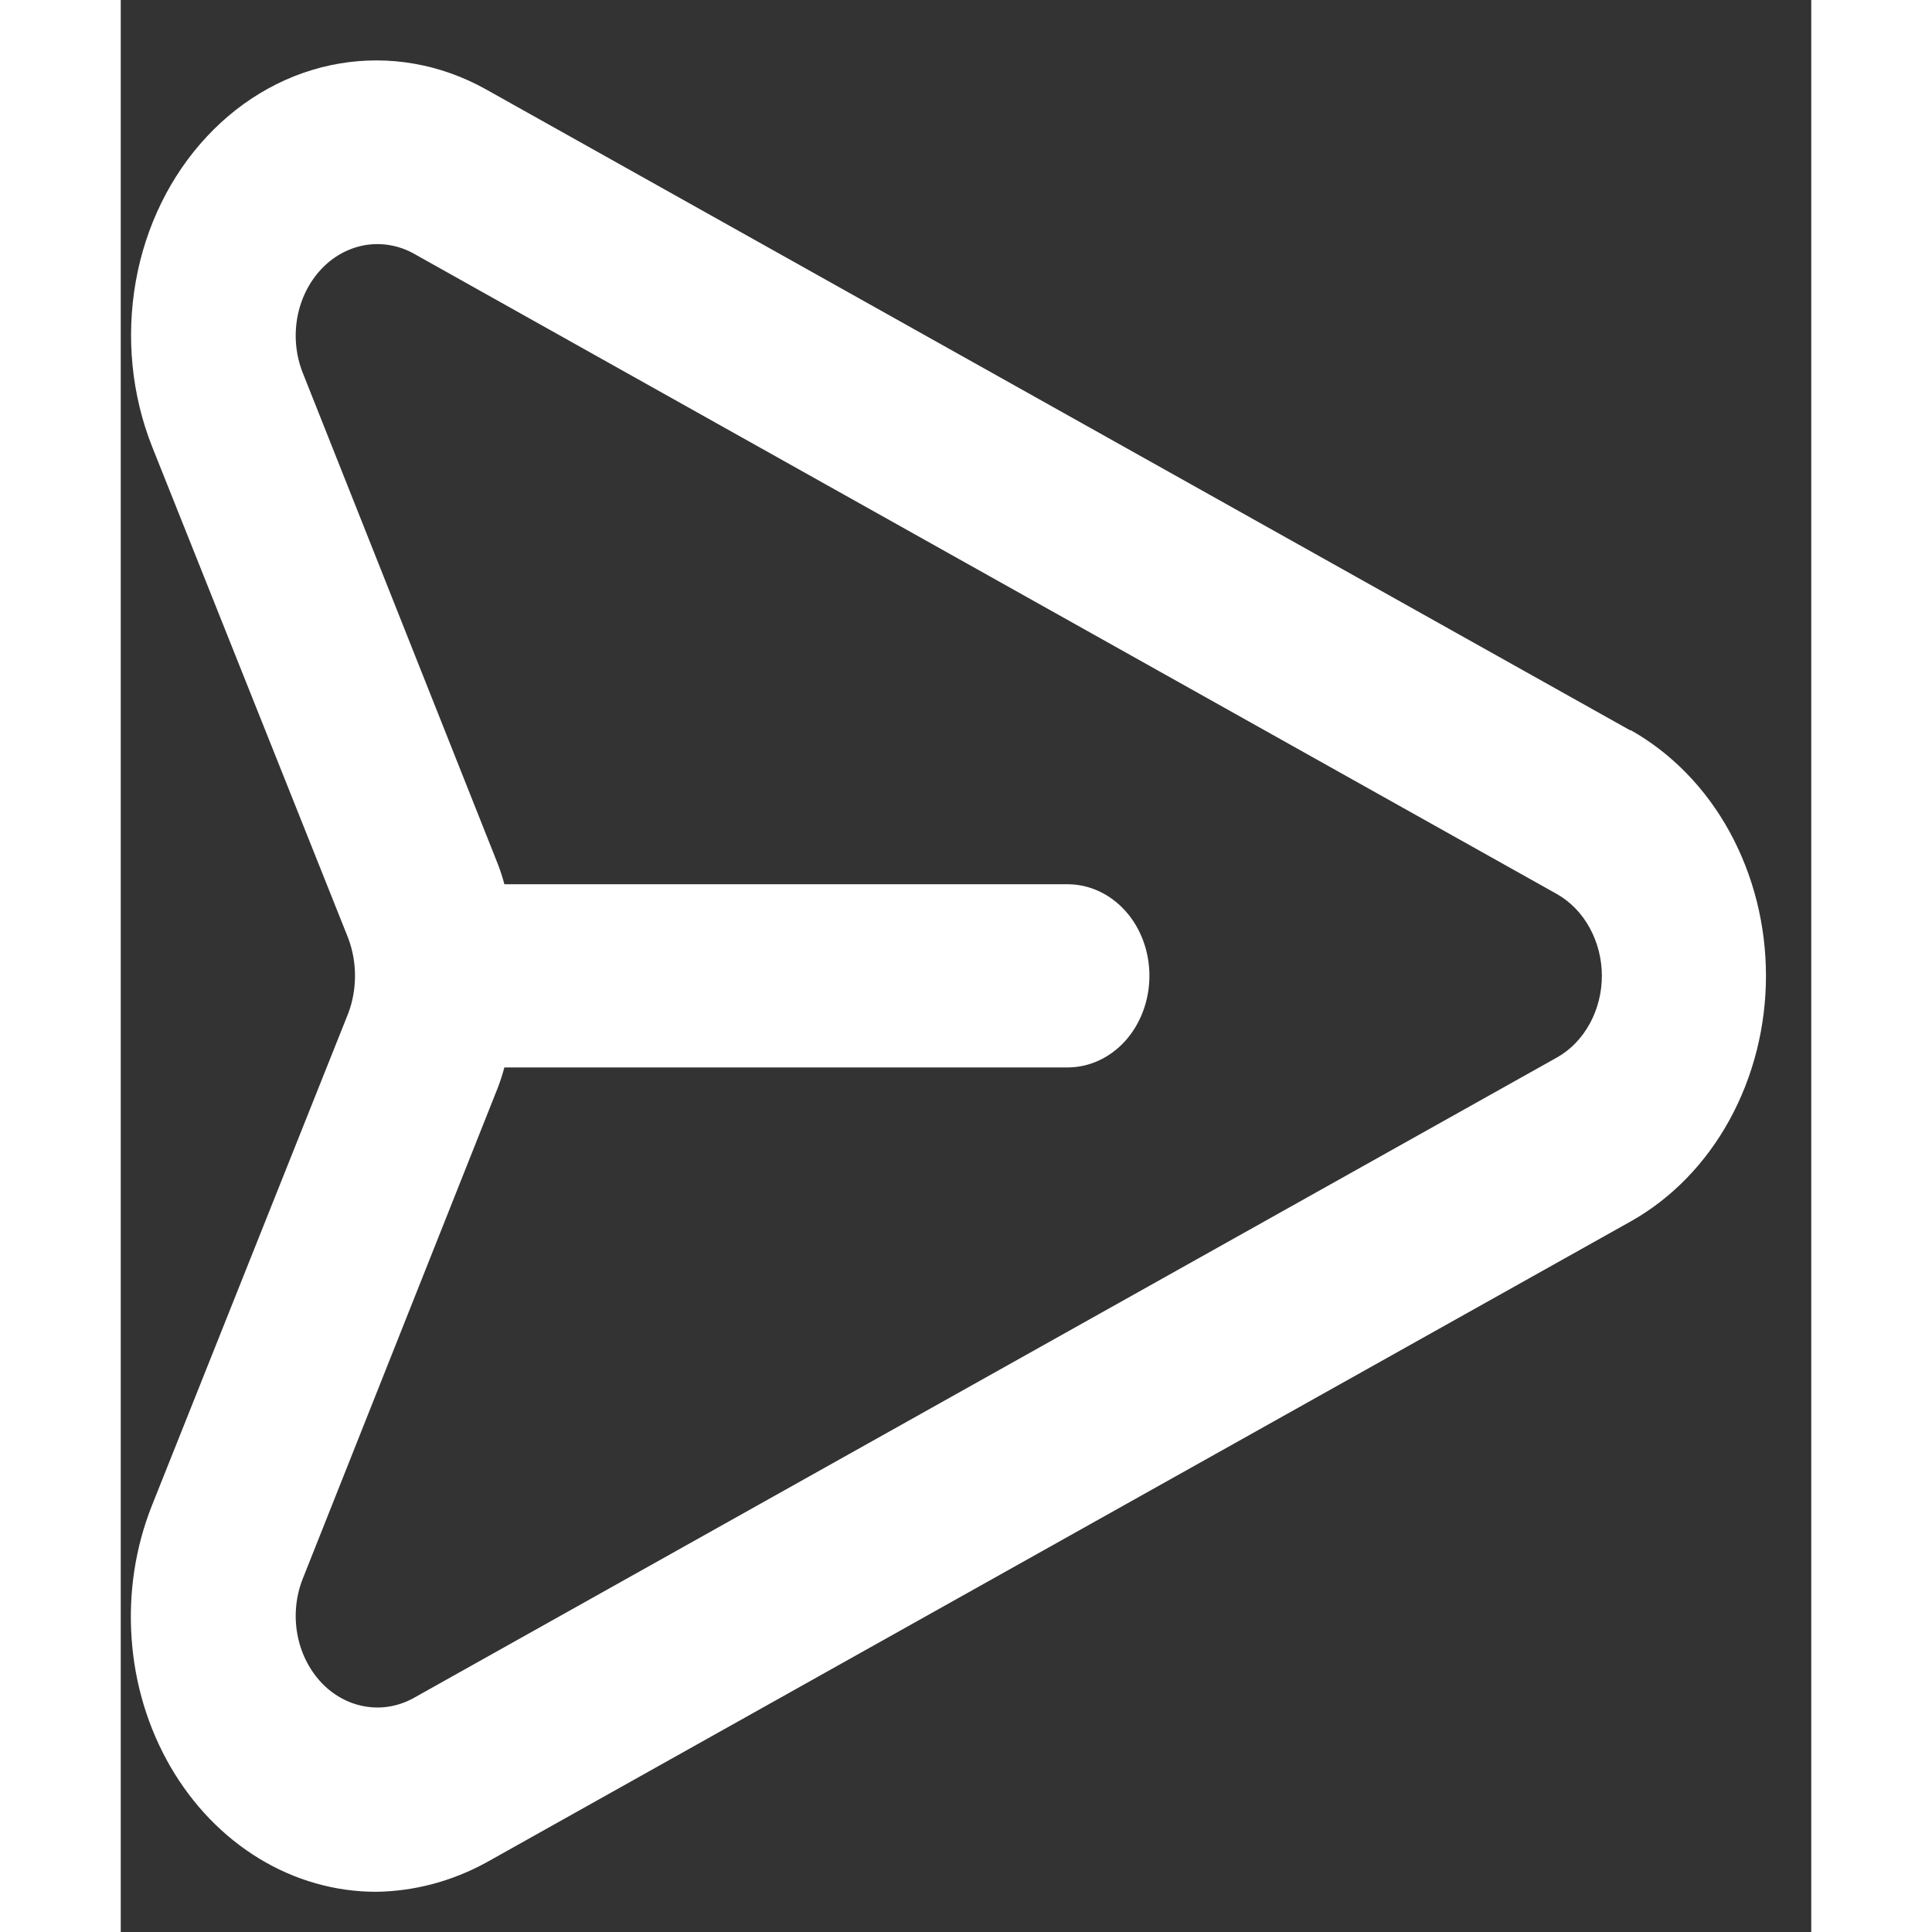 <svg width="5" height="5" viewBox="0 0 14 16" fill="none" xmlns="http://www.w3.org/2000/svg">
<rect x="0" y="0" width="14" height="16" fill="#333333" stroke="none"/>
<path d="M12.5 6.048L3.021 0.738C2.647 0.53 2.225 0.456 1.812 0.526C1.399 0.596 1.015 0.807 0.713 1.131C0.411 1.454 0.205 1.874 0.124 2.333C0.043 2.793 0.09 3.269 0.259 3.697L1.884 7.77C1.921 7.869 1.94 7.974 1.94 8.081C1.94 8.188 1.921 8.294 1.884 8.392L0.259 12.466C0.121 12.812 0.063 13.191 0.09 13.57C0.116 13.948 0.227 14.312 0.411 14.63C0.595 14.948 0.848 15.21 1.145 15.391C1.442 15.572 1.776 15.667 2.114 15.667C2.431 15.663 2.743 15.58 3.028 15.424L12.507 10.114C12.843 9.925 13.126 9.634 13.323 9.275C13.52 8.916 13.625 8.503 13.625 8.081C13.625 7.659 13.52 7.246 13.323 6.887C13.126 6.528 12.843 6.238 12.507 6.048H12.5ZM11.897 8.756L2.419 14.066C2.294 14.133 2.154 14.156 2.018 14.131C1.882 14.107 1.755 14.036 1.656 13.929C1.557 13.821 1.489 13.683 1.462 13.531C1.435 13.379 1.45 13.222 1.505 13.08L3.123 9.007C3.144 8.952 3.162 8.896 3.177 8.84H7.842C8.021 8.84 8.194 8.76 8.321 8.618C8.448 8.475 8.519 8.282 8.519 8.081C8.519 7.88 8.448 7.687 8.321 7.545C8.194 7.403 8.021 7.323 7.842 7.323H3.177C3.162 7.266 3.144 7.21 3.123 7.156L1.505 3.082C1.45 2.94 1.435 2.783 1.462 2.631C1.489 2.48 1.557 2.341 1.656 2.234C1.755 2.126 1.882 2.056 2.018 2.031C2.154 2.007 2.294 2.029 2.419 2.096L11.897 7.406C12.008 7.47 12.101 7.566 12.166 7.686C12.231 7.805 12.266 7.942 12.266 8.081C12.266 8.221 12.231 8.358 12.166 8.477C12.101 8.596 12.008 8.693 11.897 8.756Z" fill="white"/>
</svg>

